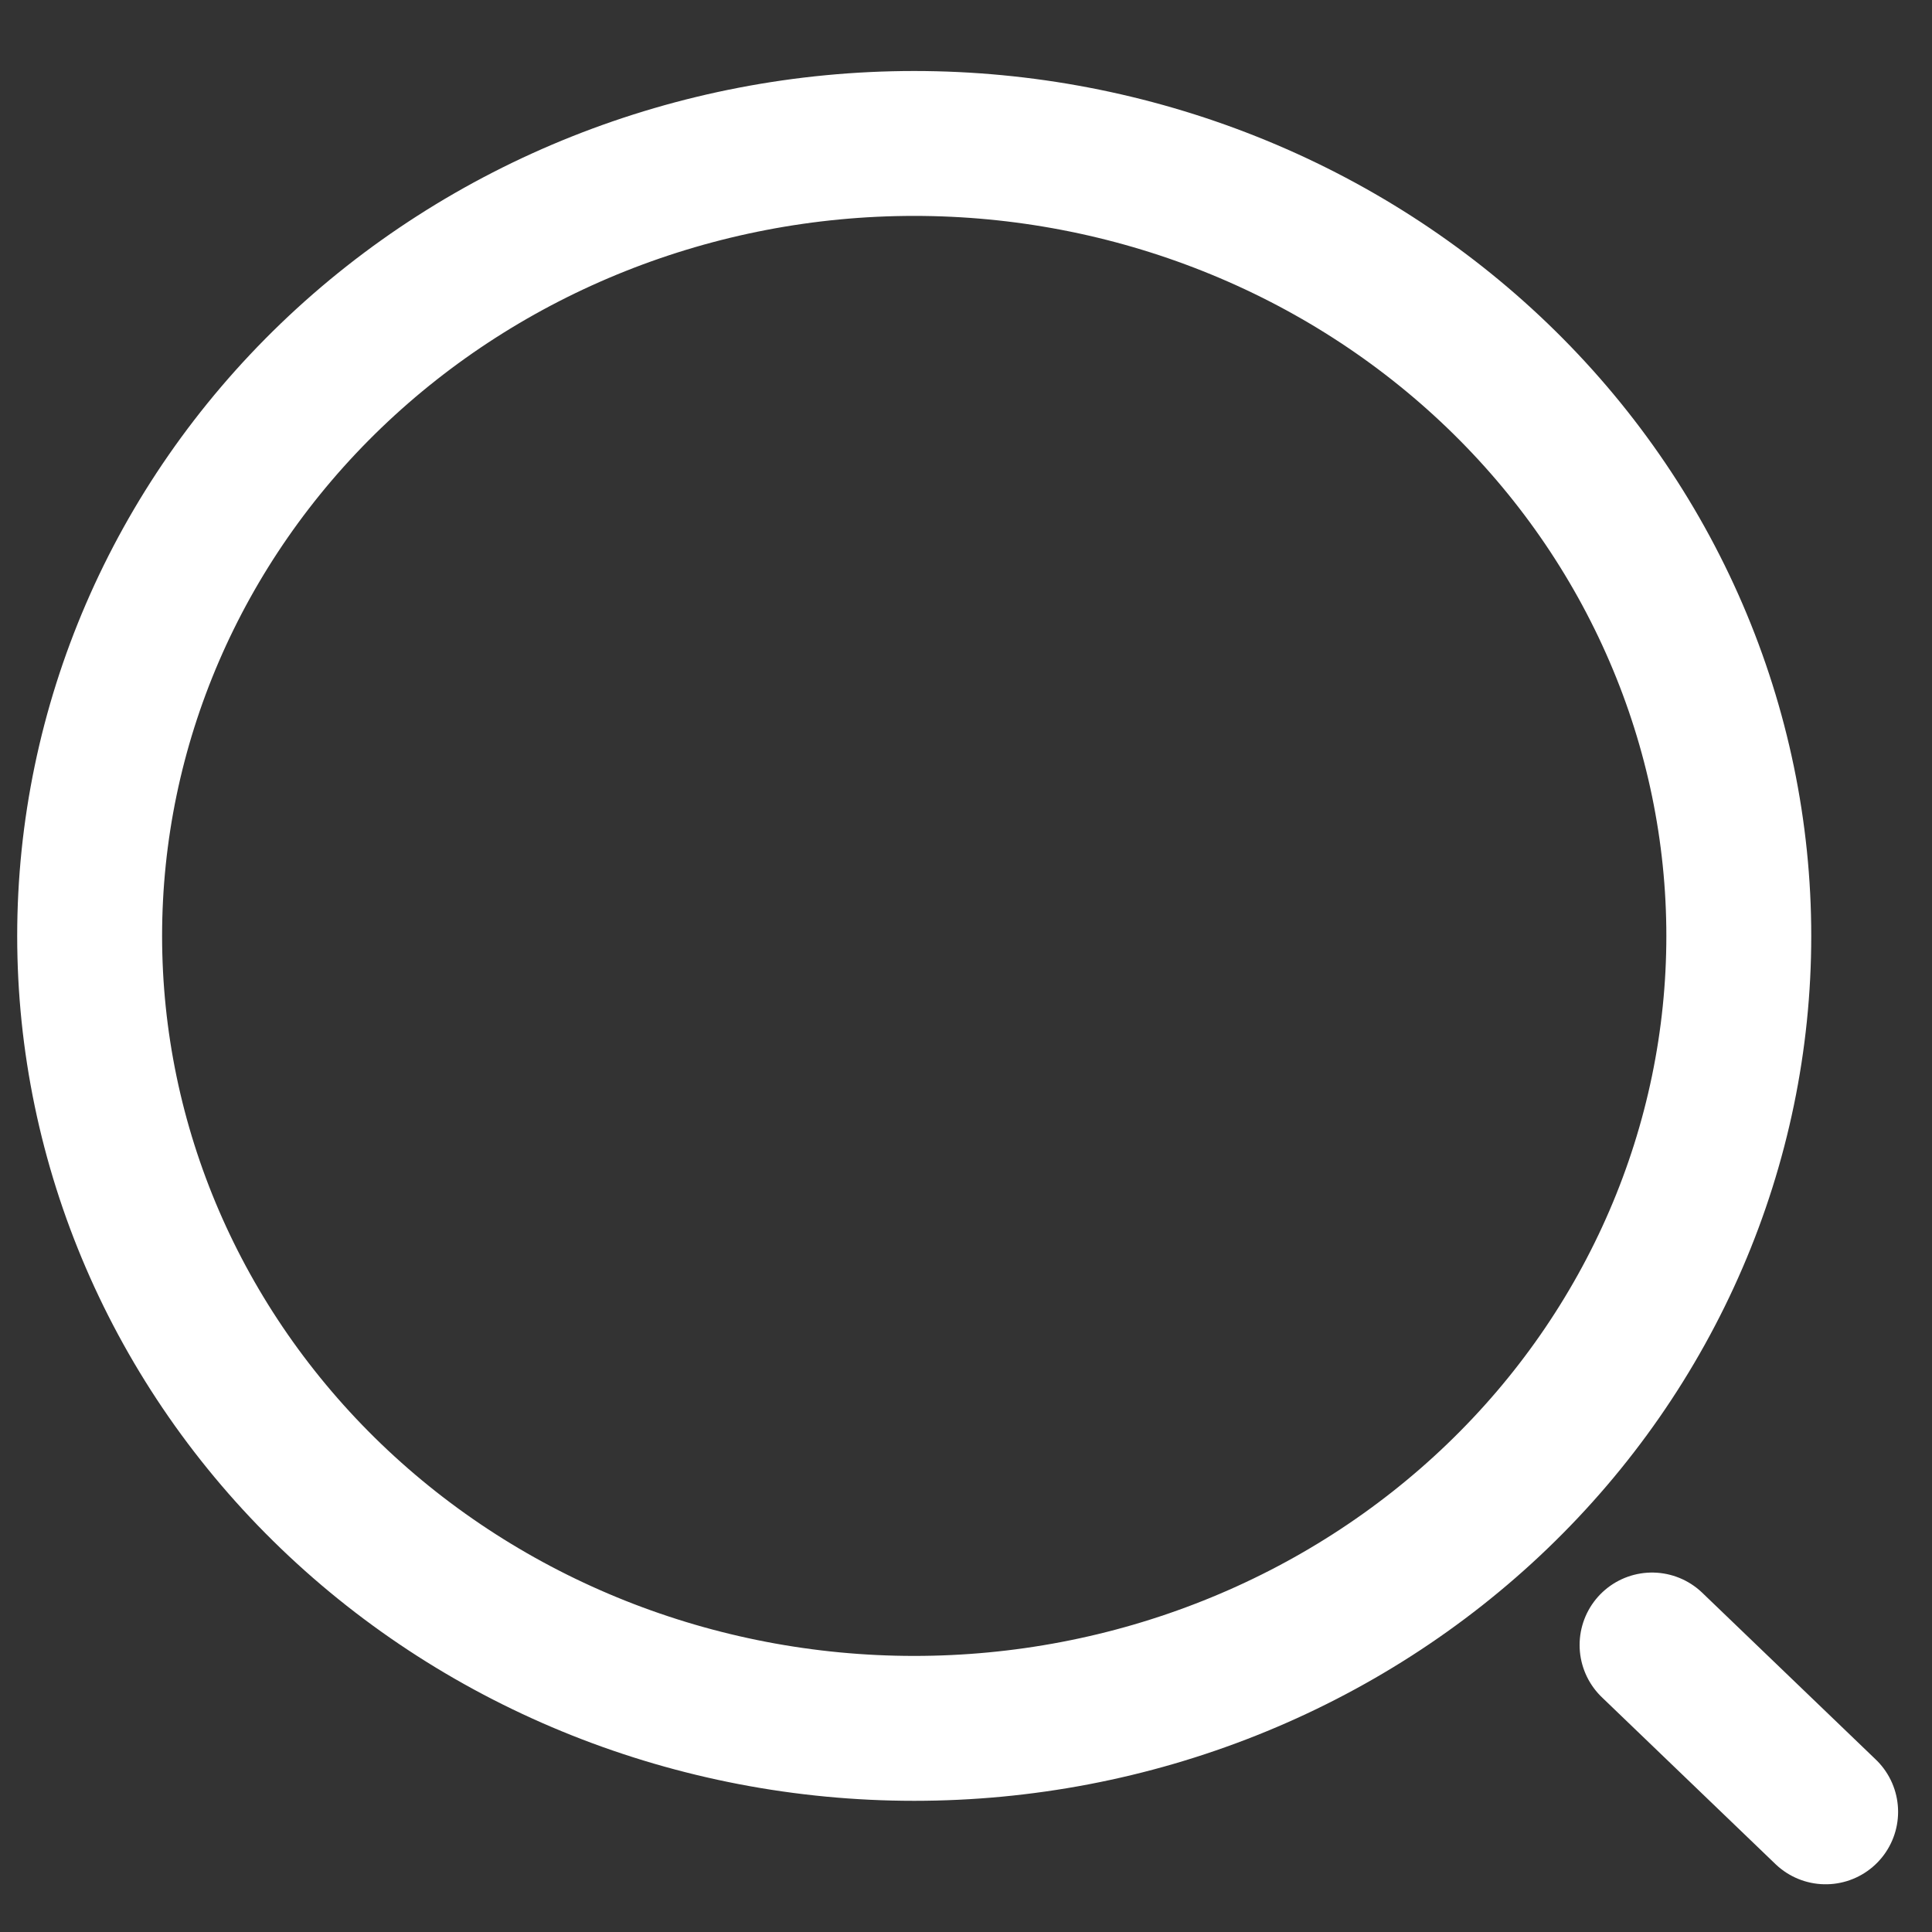 <svg width="20" height="20" viewBox="0 0 20 20" fill="none" xmlns="http://www.w3.org/2000/svg">
<rect x="0" y="0" width="20" height="20" fill="#333333" stroke="none"/>
<path d="M18.899 18.756L17.102 17.029M9.464 17.892C10.585 17.892 11.695 17.68 12.73 17.268C13.766 16.856 14.707 16.252 15.5 15.49C16.293 14.728 16.921 13.824 17.35 12.828C17.779 11.833 18 10.766 18 9.689C18 8.612 17.779 7.545 17.35 6.55C16.921 5.554 16.293 4.65 15.5 3.888C14.707 3.126 13.766 2.522 12.73 2.11C11.695 1.698 10.585 1.485 9.464 1.485C7.2 1.485 5.029 2.35 3.428 3.888C1.827 5.427 0.928 7.513 0.928 9.689C0.928 11.865 1.827 13.951 3.428 15.49C5.029 17.028 7.2 17.892 9.464 17.892V17.892Z" stroke="white" stroke-width="1.5" stroke-linecap="round" stroke-linejoin="round"/>
</svg>
